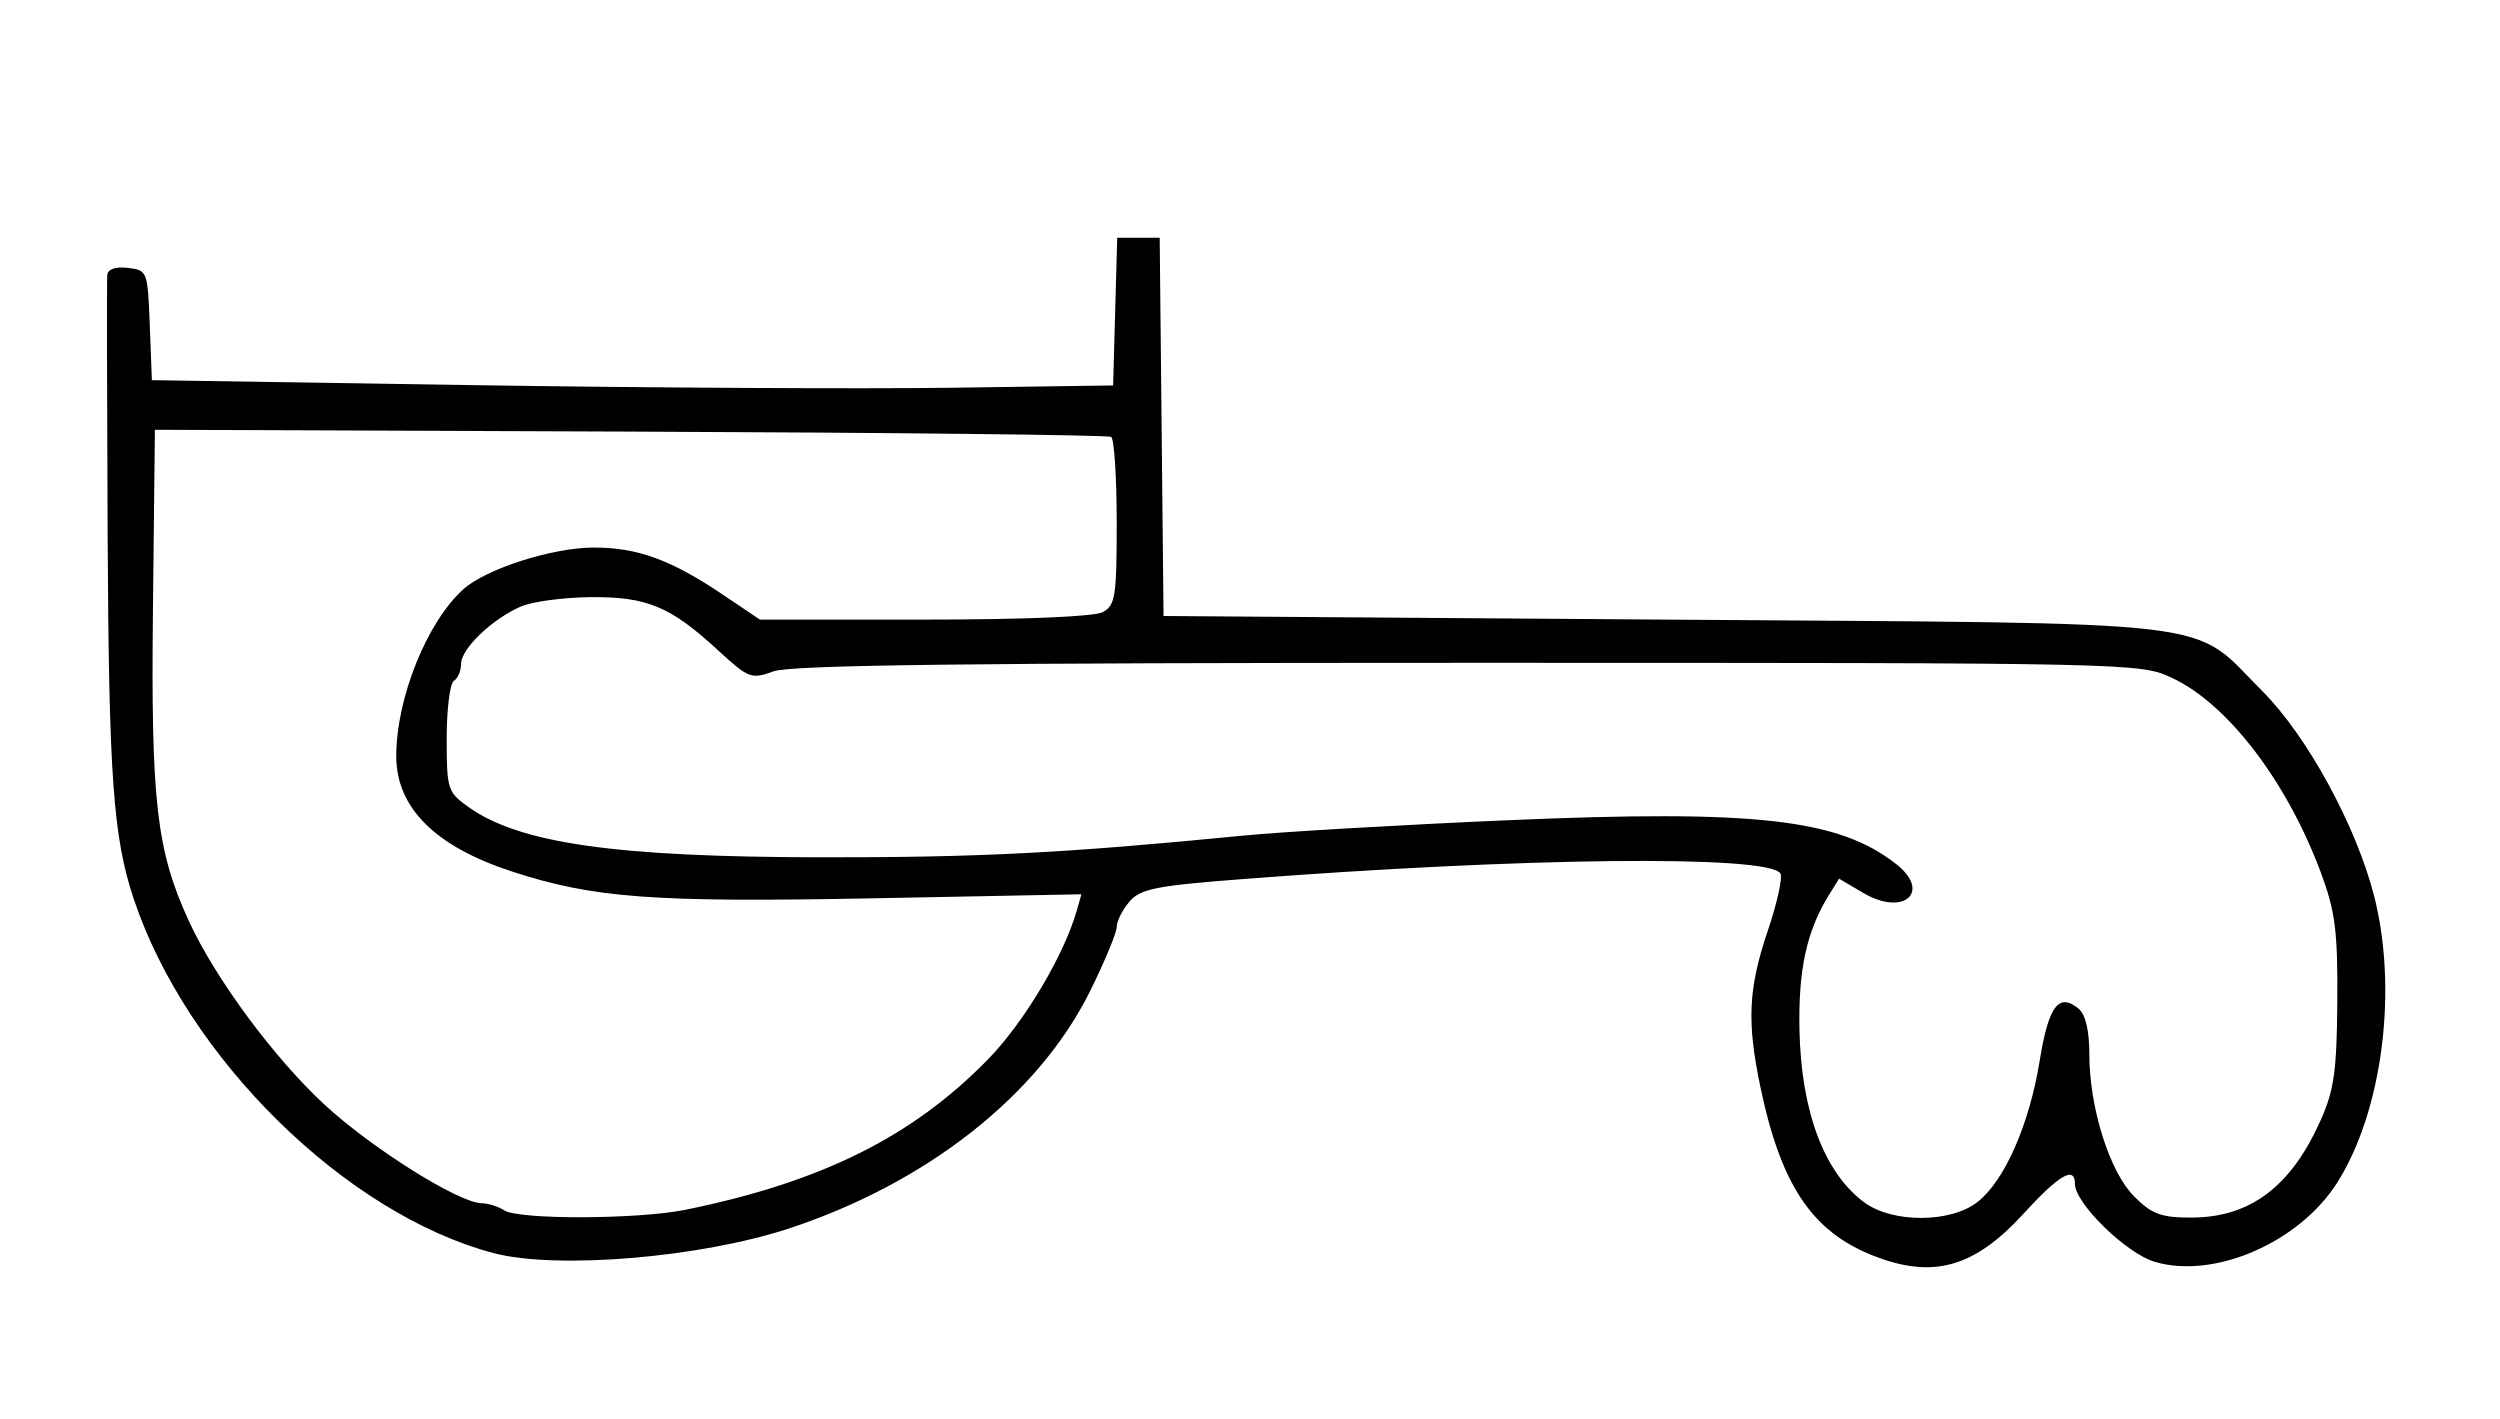<?xml version="1.0" encoding="UTF-8" standalone="no"?>
<!-- Created with Inkscape (http://www.inkscape.org/) -->

<svg
   xmlns:dc="http://purl.org/dc/elements/1.1/"
   xmlns:cc="http://creativecommons.org/ns#"
   xmlns:rdf="http://www.w3.org/1999/02/22-rdf-syntax-ns#"
   xmlns:svg="http://www.w3.org/2000/svg"
   xmlns="http://www.w3.org/2000/svg"
   xmlns:sodipodi="http://sodipodi.sourceforge.net/DTD/sodipodi-0.dtd"
   xmlns:inkscape="http://www.inkscape.org/namespaces/inkscape"
   version="1.1"
   id="svg2"
   width="347"
   height="197"
   viewBox="0 0 347 197"
   sodipodi:docname="unicode-13BBA.svg"
   inkscape:version="0.92.2 (5c3e80d, 2017-08-06)">
  <defs
     id="defs6" />
  <sodipodi:namedview
     pagecolor="#ffffff"
     bordercolor="#666666"
     borderopacity="1"
     objecttolerance="10"
     gridtolerance="10"
     guidetolerance="10"
     inkscape:pageopacity="0"
     inkscape:pageshadow="2"
     inkscape:window-width="1853"
     inkscape:window-height="1025"
     id="namedview4"
     showgrid="false"
     inkscape:zoom="1.9711816"
     inkscape:cx="279.0171"
     inkscape:cy="18.328815"
     inkscape:window-x="67"
     inkscape:window-y="27"
     inkscape:window-maximized="1"
     inkscape:current-layer="svg2" />
  <path
     style="fill:#000000"
     d="m 260.921,174.633 c -9.128,-3.263 -13.604,-9.654 -16.551,-23.633 -1.93,-9.153 -1.718,-13.781 0.998,-21.809 1.303,-3.85 2.09,-7.431 1.75,-7.957 -1.684,-2.606 -35.834,-2.234 -75.118,0.82 -11.635,0.904 -13.742,1.334 -15.25,3.108 -0.963,1.132 -1.75,2.705 -1.75,3.495 0,0.79 -1.654,4.782 -3.676,8.871 -7.142,14.443 -22.635,26.664 -41.824,32.988 -12.301,4.054 -32.295,5.719 -41,3.413 C 47.963,168.489 25.927,146.805 18.573,124.8 15.699,116.199 15.103,107.865 14.938,74 14.846,55.025 14.823,38.908 14.886,38.184 c 0.072,-0.828 1.135,-1.199 2.864,-1 2.703,0.311 2.755,0.448 3.04,7.949 l 0.29,7.633 44.21,0.687 C 89.605,53.83 119.625,53.995 132,53.82 L 154.5,53.5 154.785,43.25 155.07,33 h 2.948 2.948 L 161.233,59.25 161.5,85.5 231,86 c 79.378,0.571 72.873,-0.209 83.042,9.959 6.167,6.166 12.985,18.657 15.47,28.34 3.343,13.029 1.189,29.877 -5.091,39.827 -5.258,8.329 -17.121,13.479 -25.361,11.011 C 295.09,173.947 288,167.013 288,164.32 c 0,-2.545 -2.191,-1.272 -7.15,4.154 -6.592,7.213 -12.164,8.934 -19.928,6.159 z M 95.174,167.911 c 18.851,-3.853 31.428,-10.105 41.931,-20.843 5.039,-5.153 10.596,-14.474 12.372,-20.755 l 0.619,-2.187 -28.797,0.557 C 90.651,125.276 82.341,124.659 71,120.945 60.372,117.464 55,112.092 55,104.944 55,96.905 59.259,86.324 64.326,81.776 67.478,78.946 76.705,76 82.415,76 c 6.098,0 10.721,1.692 17.978,6.579 L 105.473,86 h 22.829 c 13.824,0 23.592,-0.408 24.763,-1.035 C 154.805,84.034 155,82.777 155,72.524 155,66.251 154.651,60.902 154.224,60.639 153.798,60.375 123.76,60.045 87.474,59.906 L 21.5,59.652 21.229,84.576 c -0.29,26.686 0.491,33.477 4.974,43.244 3.651,7.954 11.819,19.014 18.826,25.491 6.589,6.09 18.682,13.674 21.852,13.704 C 67.772,167.024 69.175,167.467 70,168 c 2.034,1.315 18.593,1.256 25.174,-0.089 z m 179.317,-1.082 c 3.762,-2.96 7.194,-10.772 8.623,-19.633 1.221,-7.567 2.649,-9.468 5.399,-7.185 0.958,0.795 1.487,3.036 1.487,6.296 0,7.451 2.801,16.341 6.23,19.769 2.448,2.448 3.733,2.924 7.896,2.924 8.175,0 13.853,-4.264 17.978,-13.5 1.869,-4.185 2.246,-6.874 2.314,-16.5 0.069,-9.703 -0.282,-12.482 -2.246,-17.784 C 317.484,108.556 309.253,97.749 301.534,94.121 297.037,92.007 296.712,92 203.832,92 c -69.101,0 -94.034,0.305 -96.454,1.18 -3.11,1.124 -3.473,0.987 -7.707,-2.915 -6.608,-6.091 -9.875,-7.454 -17.691,-7.381 -3.724,0.035 -8.056,0.61 -9.626,1.278 C 68.382,85.853 64,90.031 64,92.128 64,93.093 63.55,94.16 63,94.5 c -0.55,0.34 -1,3.936 -1,7.991 0,7.053 0.13,7.466 3.004,9.512 7.11,5.062 20.366,6.954 48.996,6.99 21.943,0.028 33.71,-0.576 58.5,-3.005 5.5,-0.539 22.007,-1.5 36.683,-2.135 34.501,-1.494 46.03,-0.194 54.022,6.093 4.922,3.872 1.01,7.293 -4.572,3.999 l -3.373,-1.99 -1.405,2.272 c -3.099,5.012 -4.269,10.387 -4.087,18.772 0.245,11.283 3.416,19.733 8.954,23.865 3.925,2.928 12.025,2.909 15.768,-0.036 z"
     id="path817"
     inkscape:connector-curvature="0" />
</svg>
